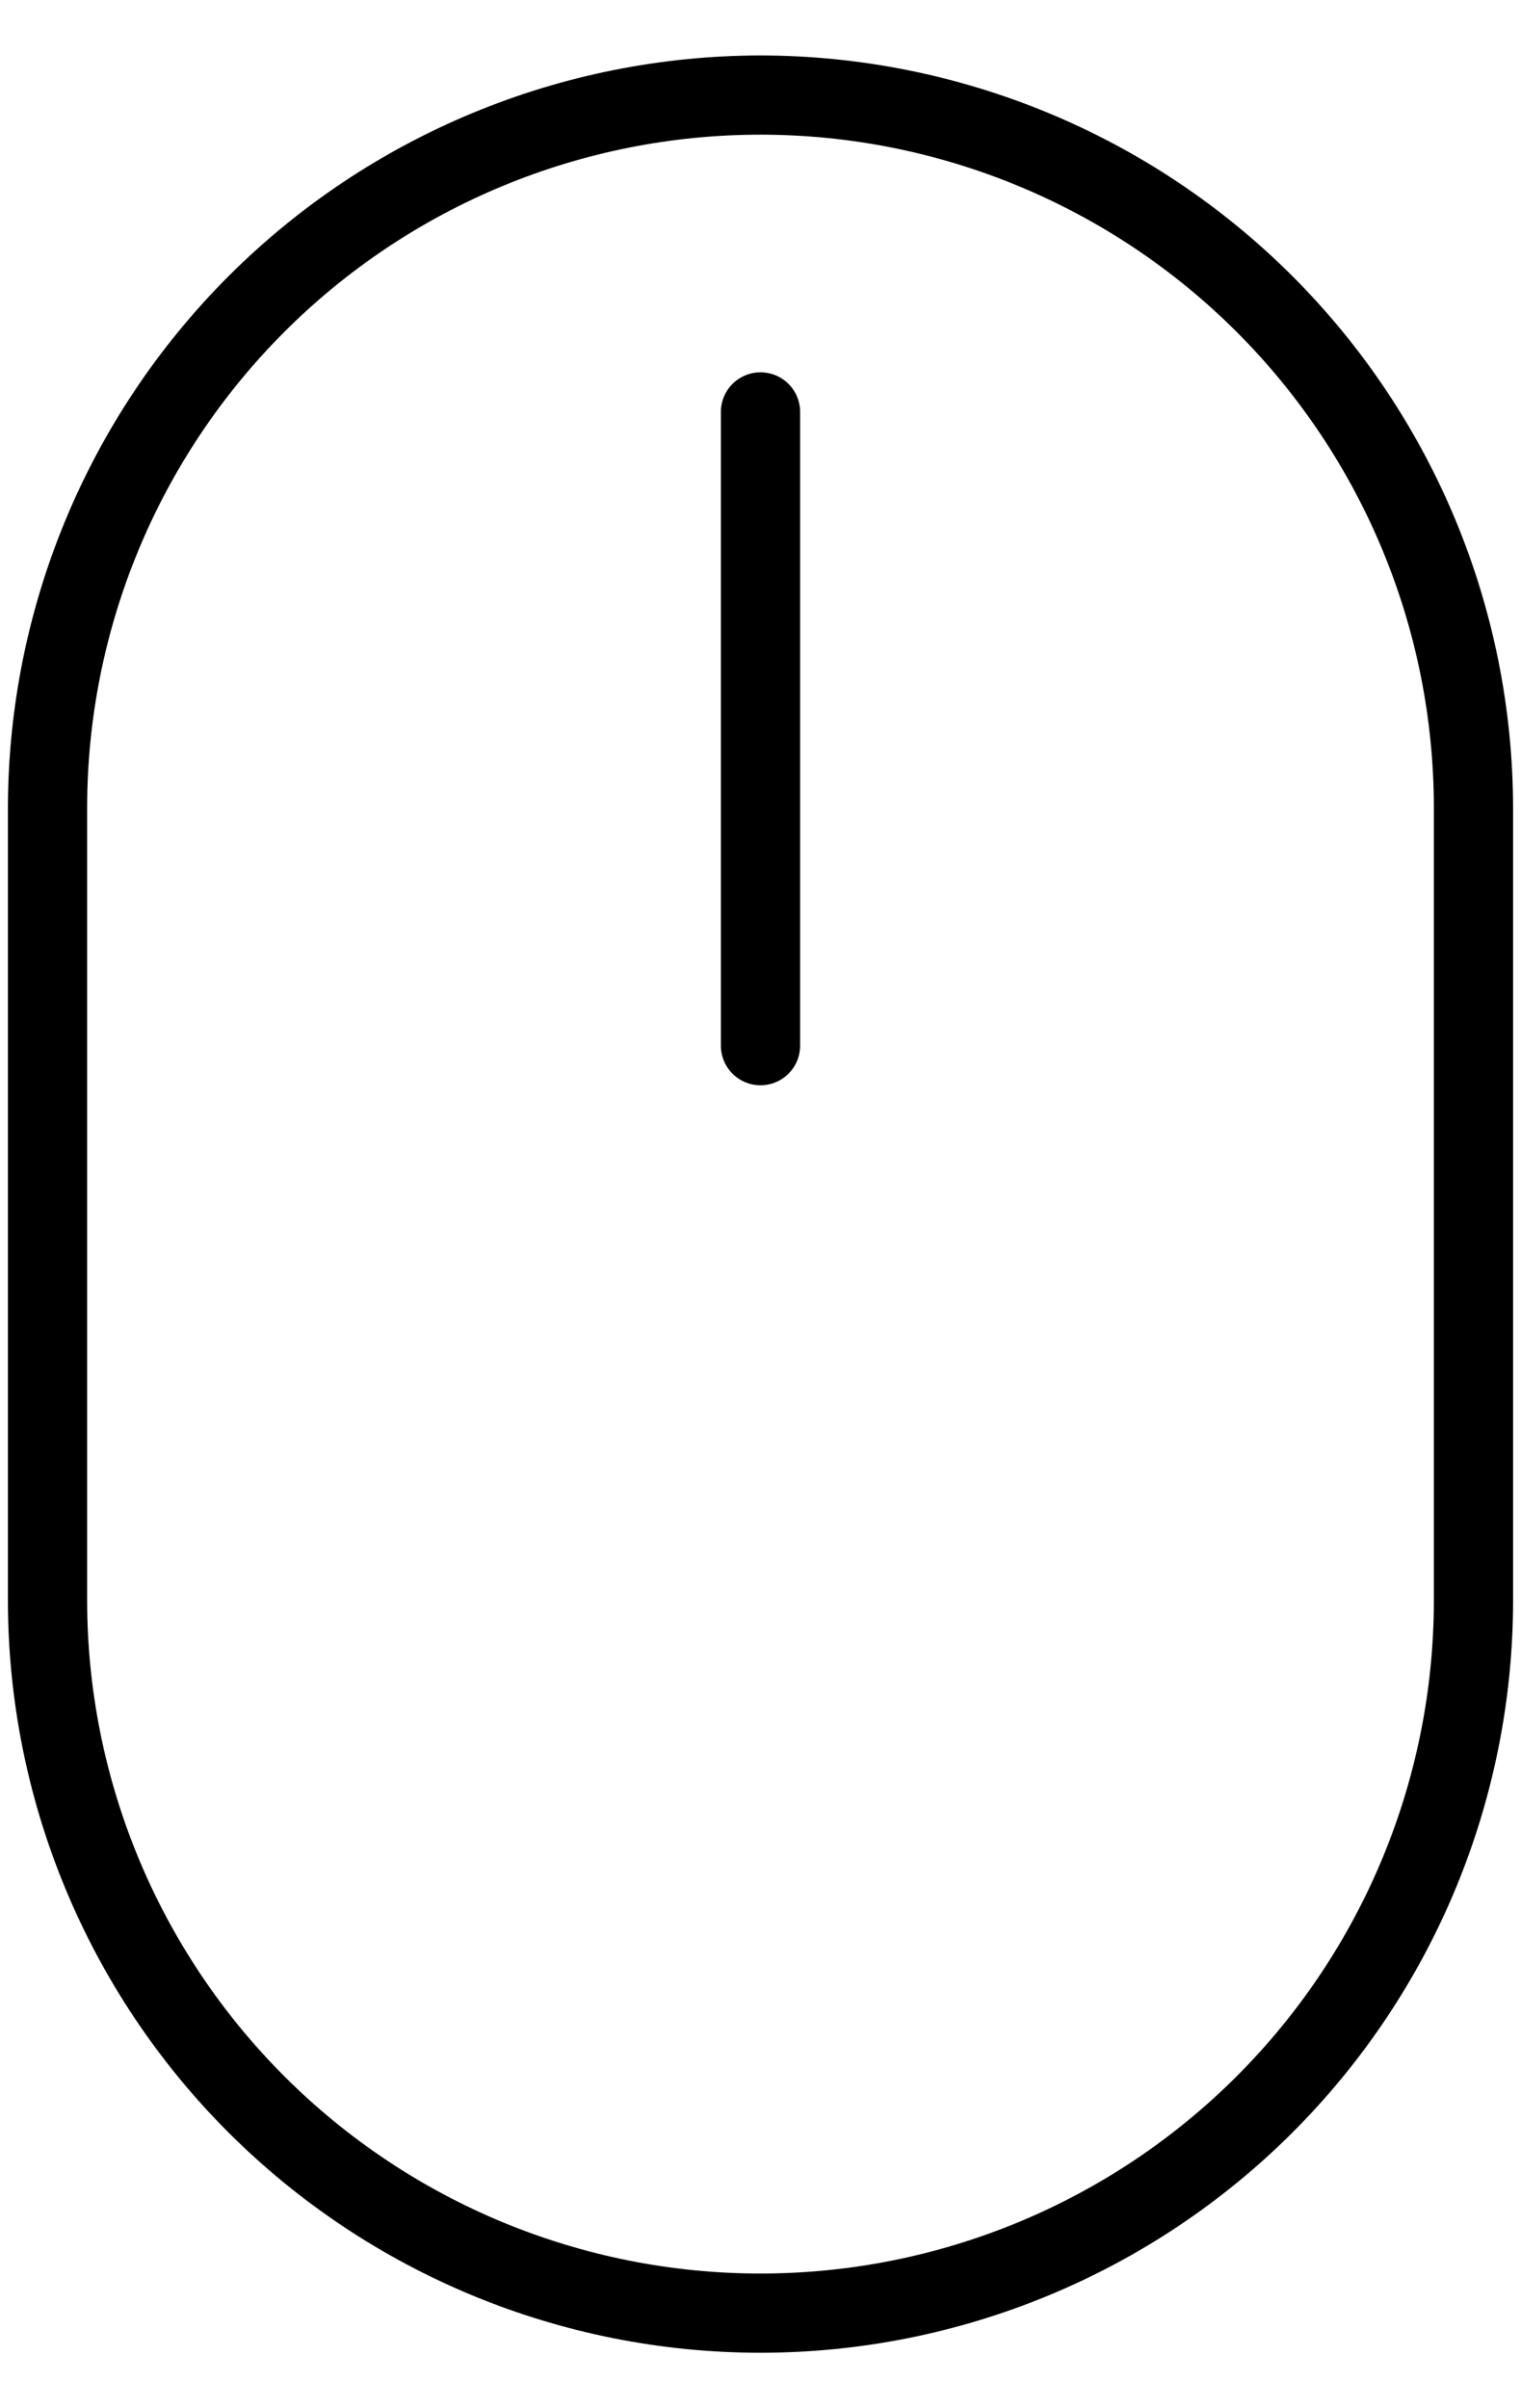 <svg width="24" height="38" viewBox="0 0 24 38" fill="none" xmlns="http://www.w3.org/2000/svg">
<path d="M12 0.875C8.852 0.879 5.833 2.131 3.607 4.357C1.381 6.583 0.129 9.602 0.125 12.75V25.25C0.125 28.399 1.376 31.42 3.603 33.647C5.83 35.874 8.851 37.125 12 37.125C15.149 37.125 18.17 35.874 20.397 33.647C22.624 31.42 23.875 28.399 23.875 25.25V12.75C23.871 9.602 22.619 6.583 20.393 4.357C18.167 2.131 15.148 0.879 12 0.875ZM22.625 25.25C22.625 28.068 21.506 30.77 19.513 32.763C17.52 34.756 14.818 35.875 12 35.875C9.182 35.875 6.48 34.756 4.487 32.763C2.494 30.77 1.375 28.068 1.375 25.25V12.75C1.375 9.932 2.494 7.23 4.487 5.237C6.48 3.244 9.182 2.125 12 2.125C14.818 2.125 17.52 3.244 19.513 5.237C21.506 7.23 22.625 9.932 22.625 12.75V25.25Z" fill="black"/>
<path d="M12 5.875C11.834 5.875 11.675 5.941 11.558 6.058C11.441 6.175 11.375 6.334 11.375 6.5V16.5C11.375 16.666 11.441 16.825 11.558 16.942C11.675 17.059 11.834 17.125 12 17.125C12.166 17.125 12.325 17.059 12.442 16.942C12.559 16.825 12.625 16.666 12.625 16.5V6.5C12.625 6.334 12.559 6.175 12.442 6.058C12.325 5.941 12.166 5.875 12 5.875Z" fill="black"/>
</svg>
